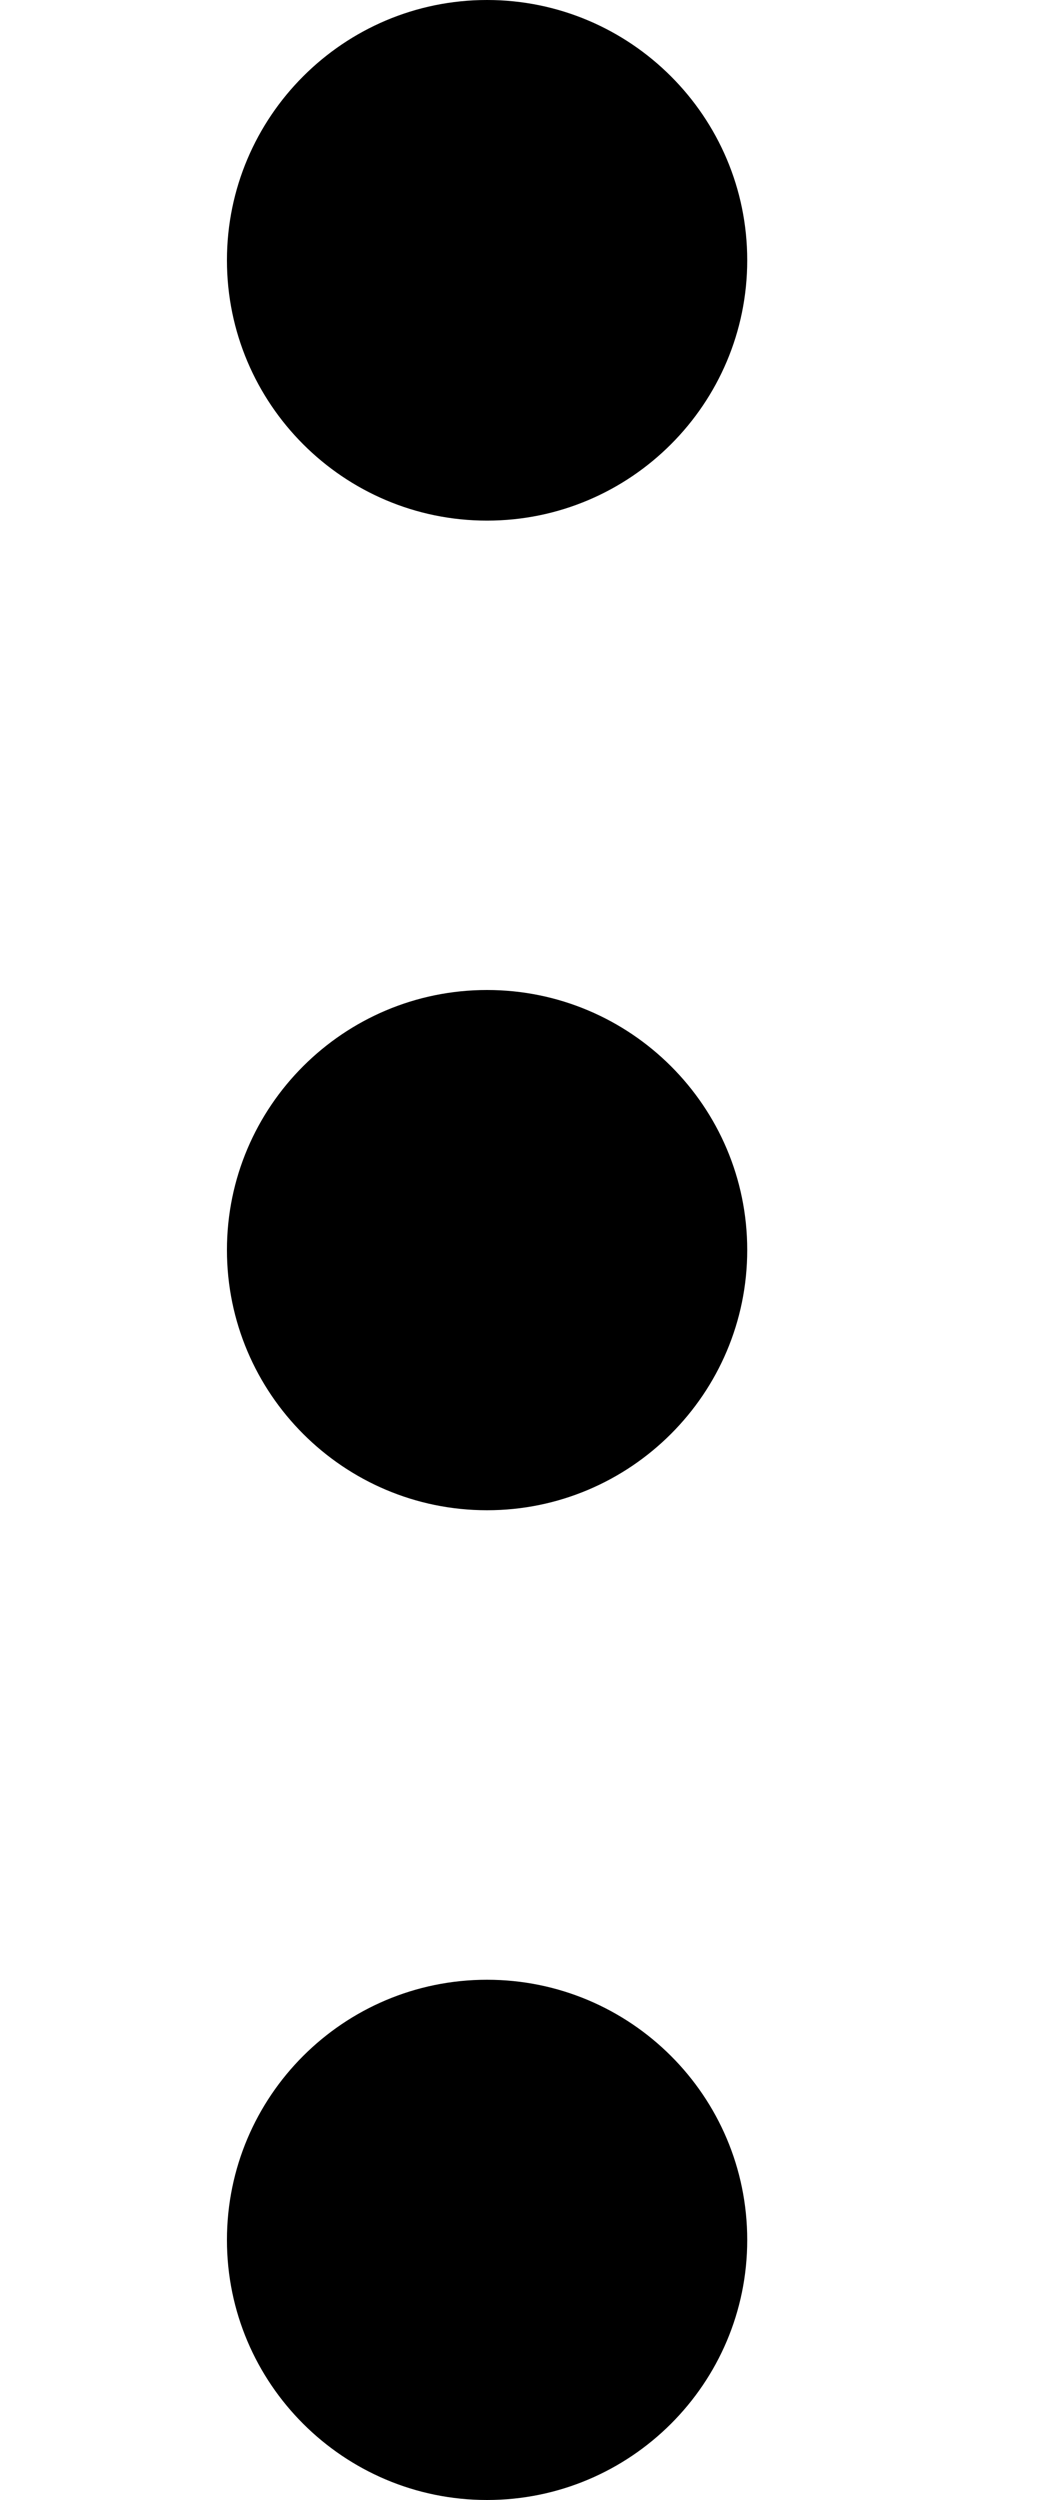 <svg height="12" viewBox="0 0 5 20" fill="none" xmlns="http://www.w3.org/2000/svg">
<path fill-rule="evenodd" clip-rule="evenodd" d="M2.232 0C1.084 0 0.15 0.934 0.15 2.082C0.15 3.231 1.084 4.165 2.232 4.165C3.381 4.165 4.315 3.231 4.315 2.082C4.315 0.934 3.381 0 2.232 0Z" fill="black"/>
<path fill-rule="evenodd" clip-rule="evenodd" d="M2.232 7.92C1.084 7.92 0.15 8.852 0.15 10C0.15 11.148 1.084 12.082 2.232 12.082C3.381 12.082 4.315 11.148 4.315 10C4.315 8.852 3.381 7.92 2.232 7.92Z" fill="black"/>
<path fill-rule="evenodd" clip-rule="evenodd" d="M2.232 15.838C1.084 15.838 0.15 16.769 0.15 17.92C0.15 19.068 1.084 20 2.232 20C3.381 20 4.315 19.068 4.315 17.92C4.315 16.769 3.381 15.838 2.232 15.838Z" fill="black"/>
</svg>
